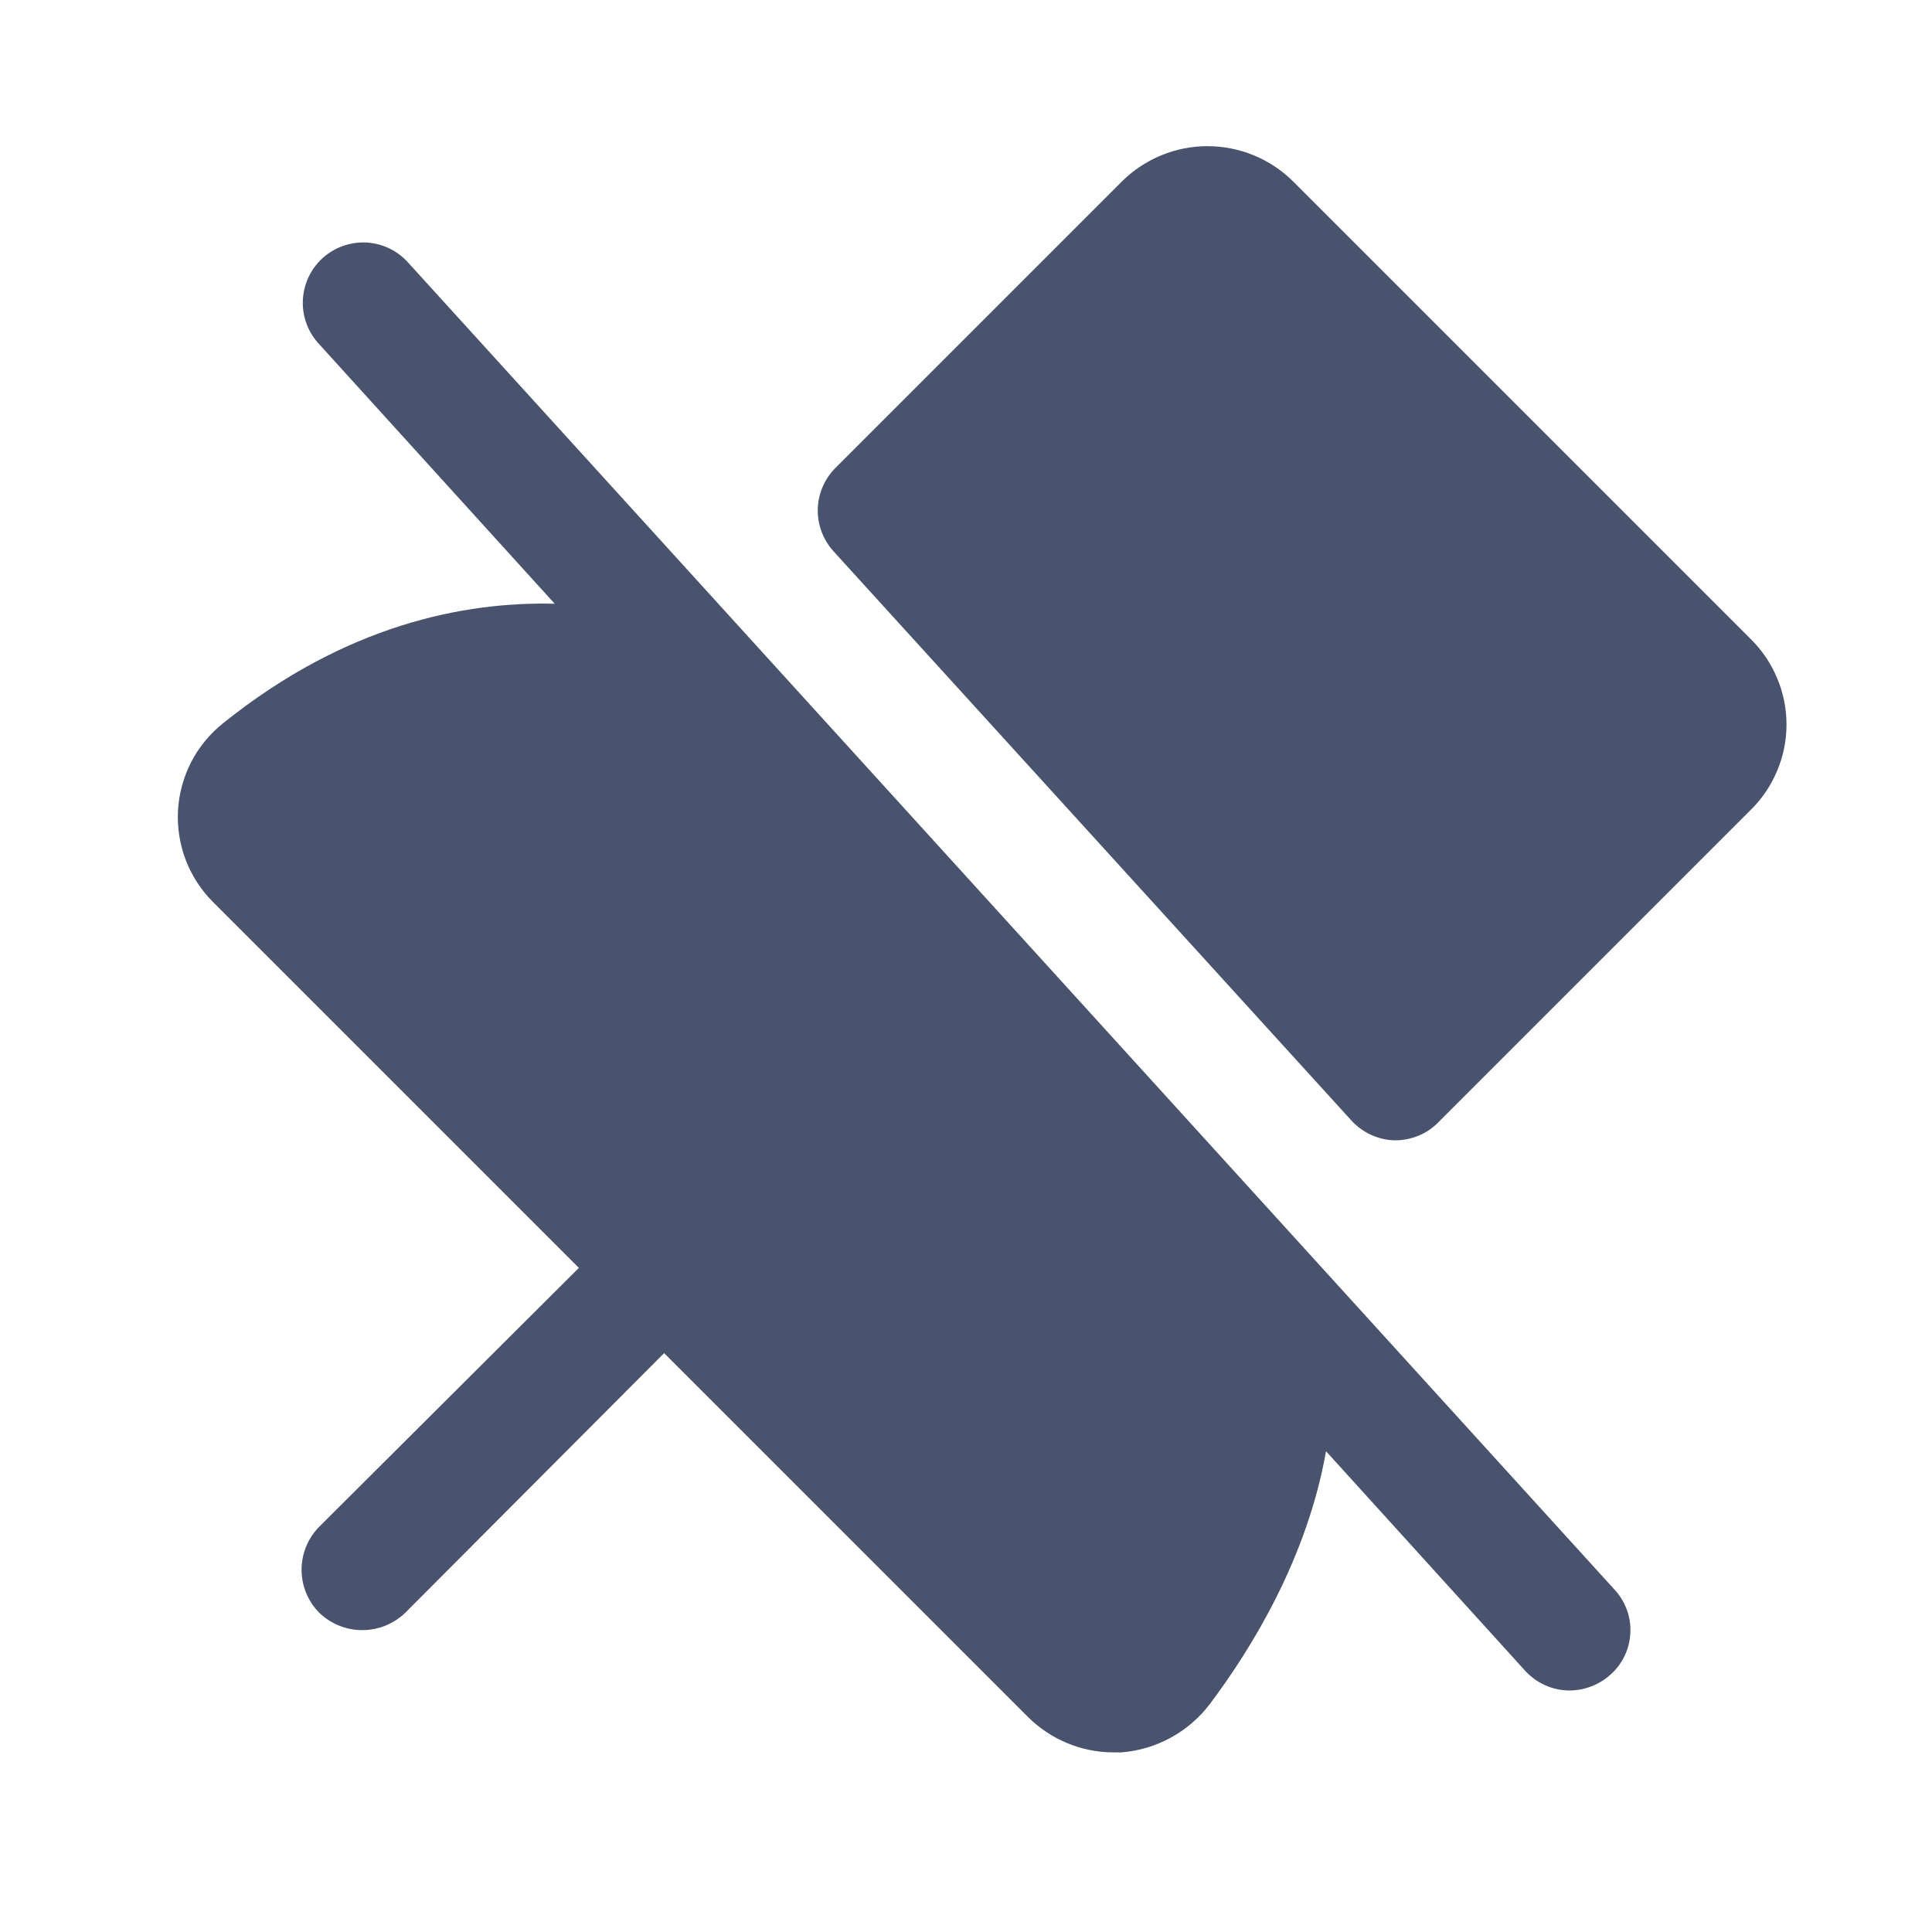 <svg width="32" height="32" viewBox="0 0 32 32" fill="none" xmlns="http://www.w3.org/2000/svg">
<path d="M26.738 26.325C26.828 26.421 26.898 26.534 26.944 26.658C26.99 26.781 27.01 26.913 27.004 27.044C26.998 27.176 26.966 27.305 26.91 27.424C26.853 27.543 26.774 27.65 26.675 27.737C26.49 27.904 26.25 27.997 26 28C25.862 28 25.724 27.971 25.597 27.915C25.471 27.859 25.357 27.777 25.263 27.675L21.963 24.037C21.65 25.812 20.725 27.312 20.038 28.225C19.864 28.454 19.644 28.643 19.392 28.781C19.14 28.919 18.862 29.002 18.575 29.025H18.438C17.908 29.023 17.401 28.811 17.025 28.437L11 22.412L6.713 26.712C6.522 26.897 6.266 27 6 27C5.734 27 5.479 26.897 5.288 26.712C5.1 26.523 4.995 26.267 4.995 26C4.995 25.733 5.1 25.477 5.288 25.287L9.588 21L3.538 14.95C3.337 14.752 3.181 14.514 3.079 14.251C2.978 13.988 2.933 13.707 2.948 13.426C2.964 13.144 3.039 12.87 3.168 12.619C3.298 12.369 3.479 12.15 3.7 11.975C5.725 10.35 7.688 9.962 9.188 10L5.263 5.675C5.091 5.478 5.002 5.222 5.017 4.961C5.031 4.7 5.147 4.455 5.34 4.278C5.533 4.102 5.787 4.008 6.048 4.016C6.31 4.025 6.557 4.136 6.738 4.325L26.738 26.325ZM29 10.587L21.413 3C21.036 2.629 20.529 2.421 20 2.421C19.472 2.421 18.964 2.629 18.588 3L13.838 7.75C13.657 7.931 13.552 8.174 13.545 8.43C13.538 8.686 13.63 8.934 13.8 9.125L22.375 18.55C22.465 18.651 22.575 18.733 22.697 18.791C22.82 18.849 22.953 18.882 23.088 18.887H23.113C23.246 18.887 23.377 18.86 23.499 18.809C23.622 18.758 23.733 18.682 23.825 18.587L29 13.412C29.187 13.228 29.335 13.008 29.436 12.765C29.538 12.523 29.59 12.263 29.59 12C29.59 11.737 29.538 11.477 29.436 11.235C29.335 10.992 29.187 10.772 29 10.587V10.587Z" fill="#49536E"/>
</svg>
